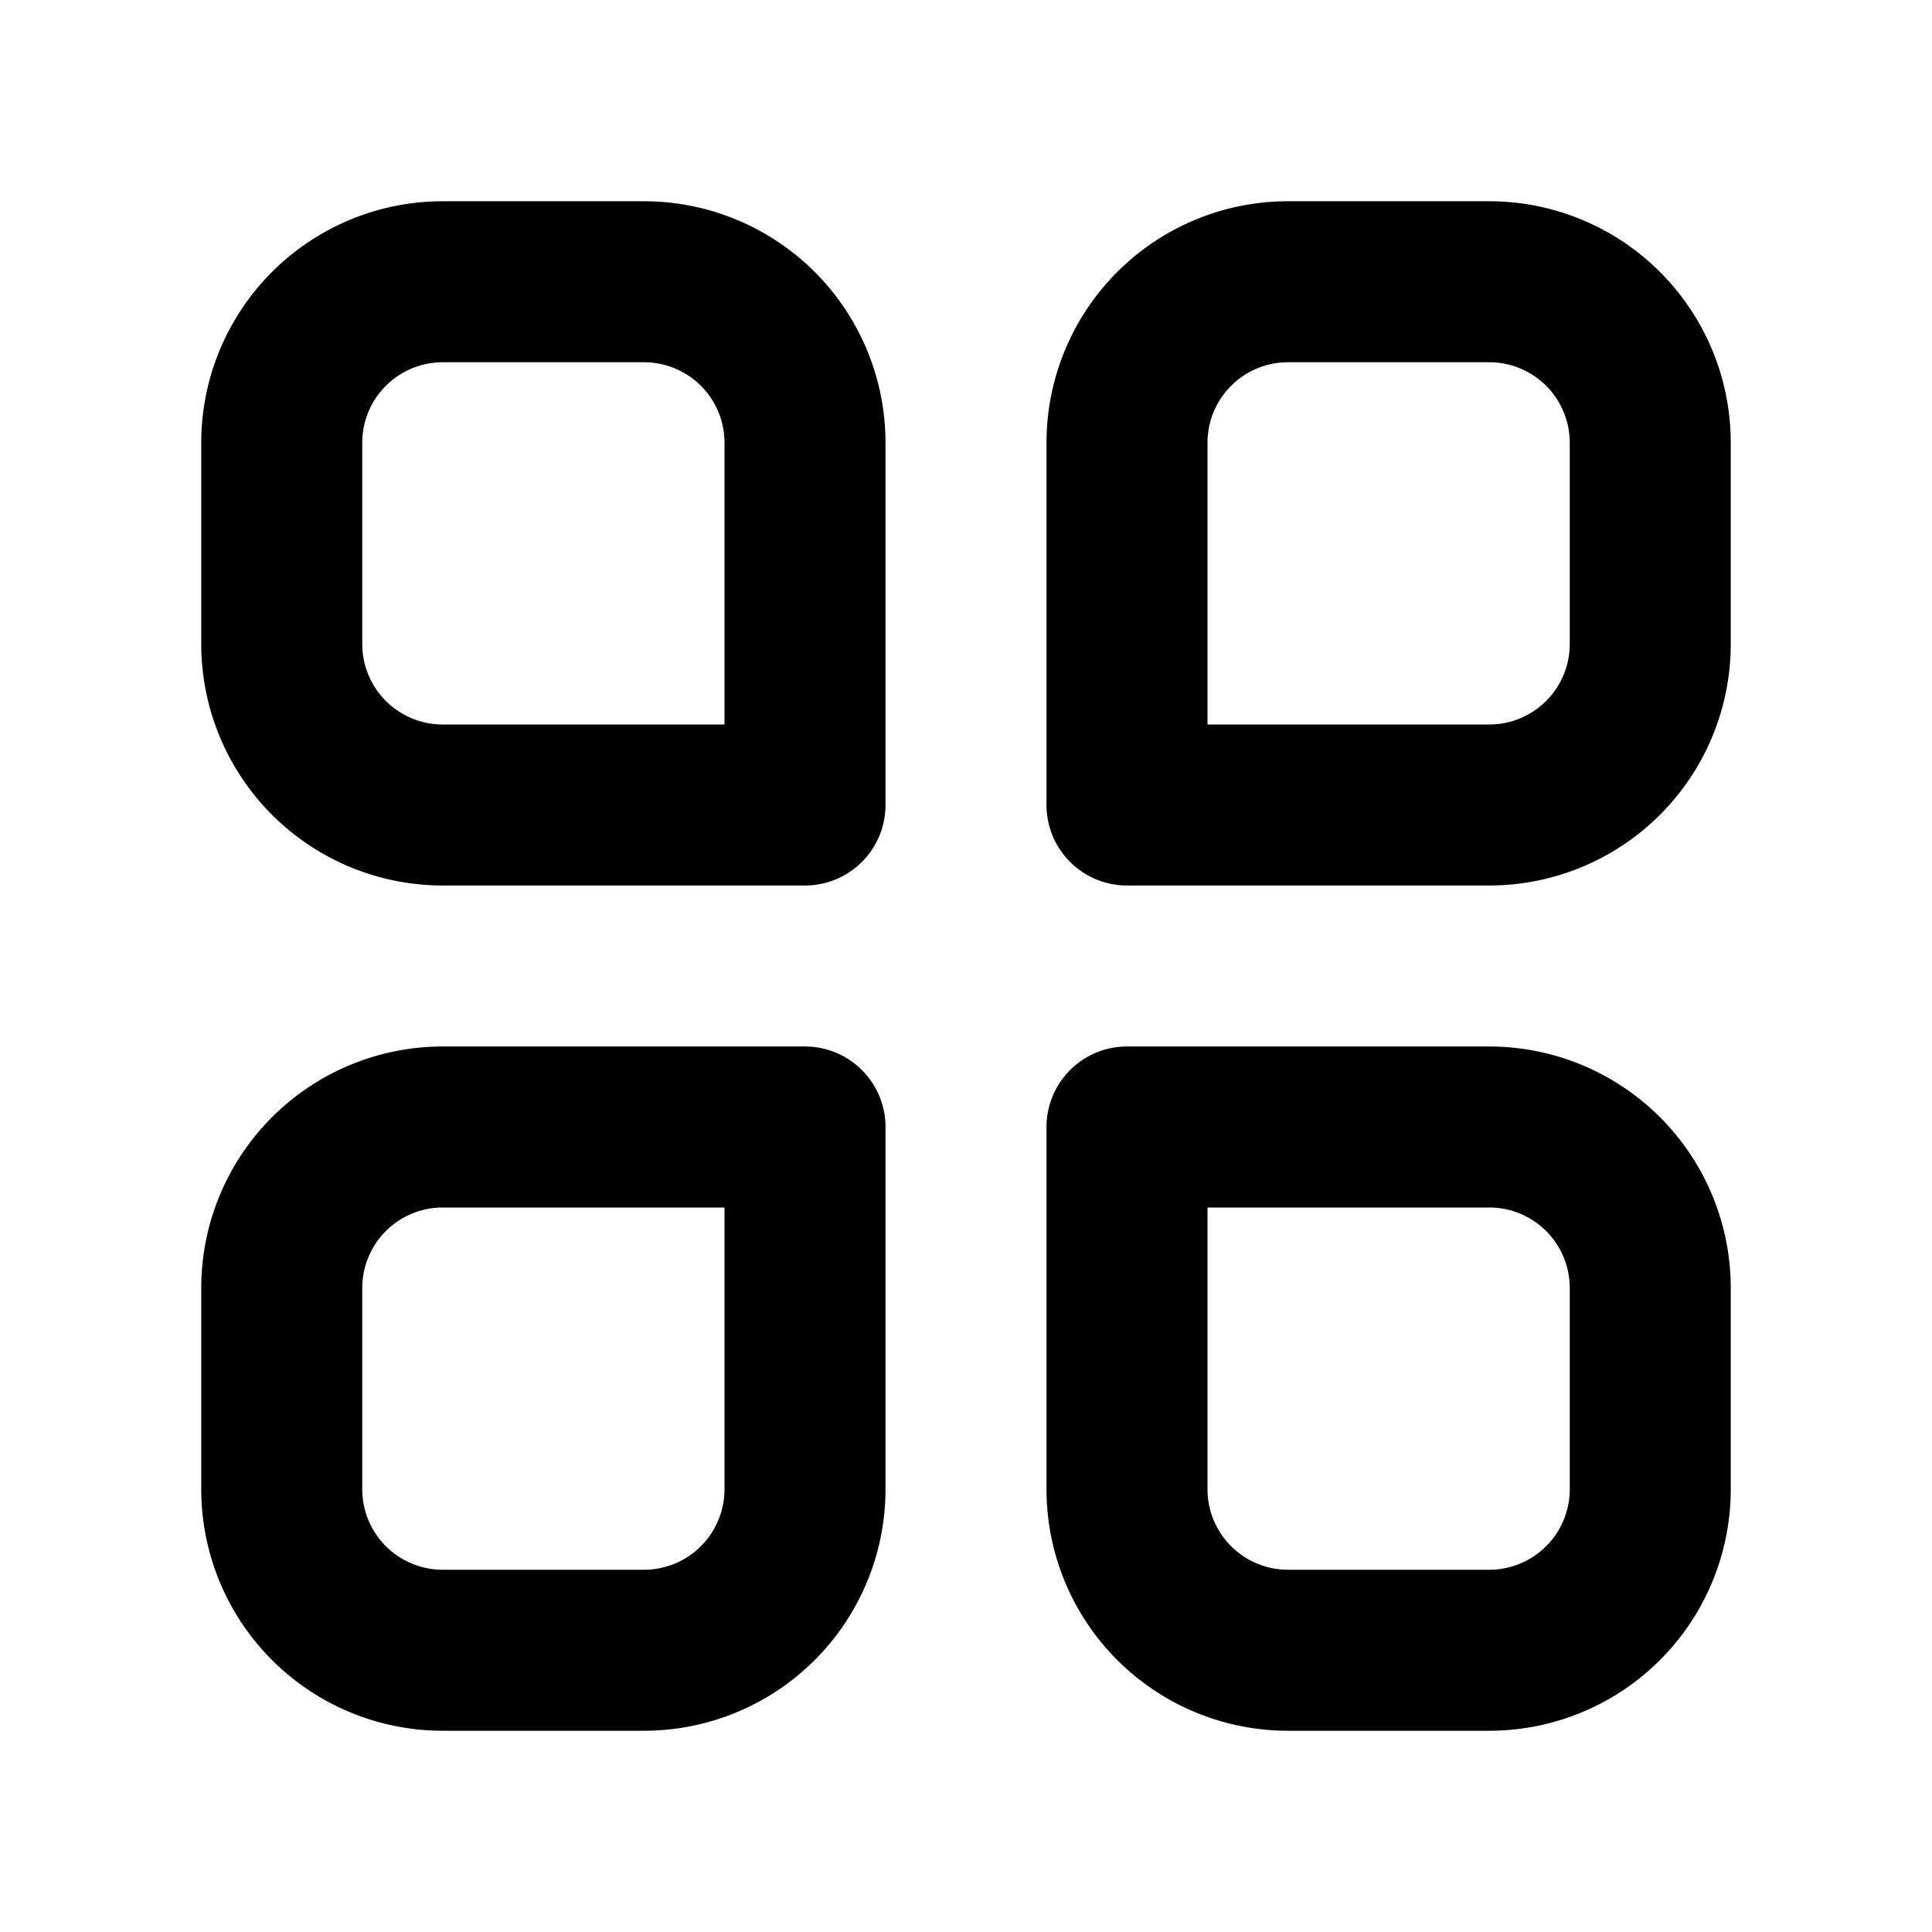 <?xml version="1.0" standalone="no"?><!DOCTYPE svg PUBLIC "-//W3C//DTD SVG 1.1//EN" "http://www.w3.org/Graphics/SVG/1.1/DTD/svg11.dtd"><svg t="1664207866985" class="icon" viewBox="0 0 1024 1024" version="1.1" xmlns="http://www.w3.org/2000/svg" p-id="1245" xmlns:xlink="http://www.w3.org/1999/xlink" width="200" height="200"><path d="M341.333 192a42.667 42.667 0 0 1 42.667 42.667v149.333h-149.333a42.667 42.667 0 0 1-42.667-42.667v-106.667a42.667 42.667 0 0 1 42.667-42.667h106.667z m-106.667-85.333a128 128 0 0 0-128 128v106.667a128 128 0 0 0 128 128h192a42.667 42.667 0 0 0 42.667-42.667v-192a128 128 0 0 0-128-128h-106.667zM682.667 192a42.667 42.667 0 0 0-42.667 42.667v149.333h149.333a42.667 42.667 0 0 0 42.667-42.667v-106.667a42.667 42.667 0 0 0-42.667-42.667h-106.667z m106.667-85.333a128 128 0 0 1 128 128v106.667a128 128 0 0 1-128 128h-192a42.667 42.667 0 0 1-42.667-42.667v-192a128 128 0 0 1 128-128h106.667zM341.333 832a42.667 42.667 0 0 0 42.667-42.667v-149.333h-149.333a42.667 42.667 0 0 0-42.667 42.667v106.667a42.667 42.667 0 0 0 42.667 42.667h106.667z m-106.667 85.333a128 128 0 0 1-128-128v-106.667a128 128 0 0 1 128-128h192a42.667 42.667 0 0 1 42.667 42.667v192a128 128 0 0 1-128 128h-106.667zM682.667 832a42.667 42.667 0 0 1-42.667-42.667v-149.333h149.333a42.667 42.667 0 0 1 42.667 42.667v106.667a42.667 42.667 0 0 1-42.667 42.667h-106.667z m106.667 85.333a128 128 0 0 0 128-128v-106.667a128 128 0 0 0-128-128h-192a42.667 42.667 0 0 0-42.667 42.667v192a128 128 0 0 0 128 128h106.667z" p-id="1246"></path></svg>